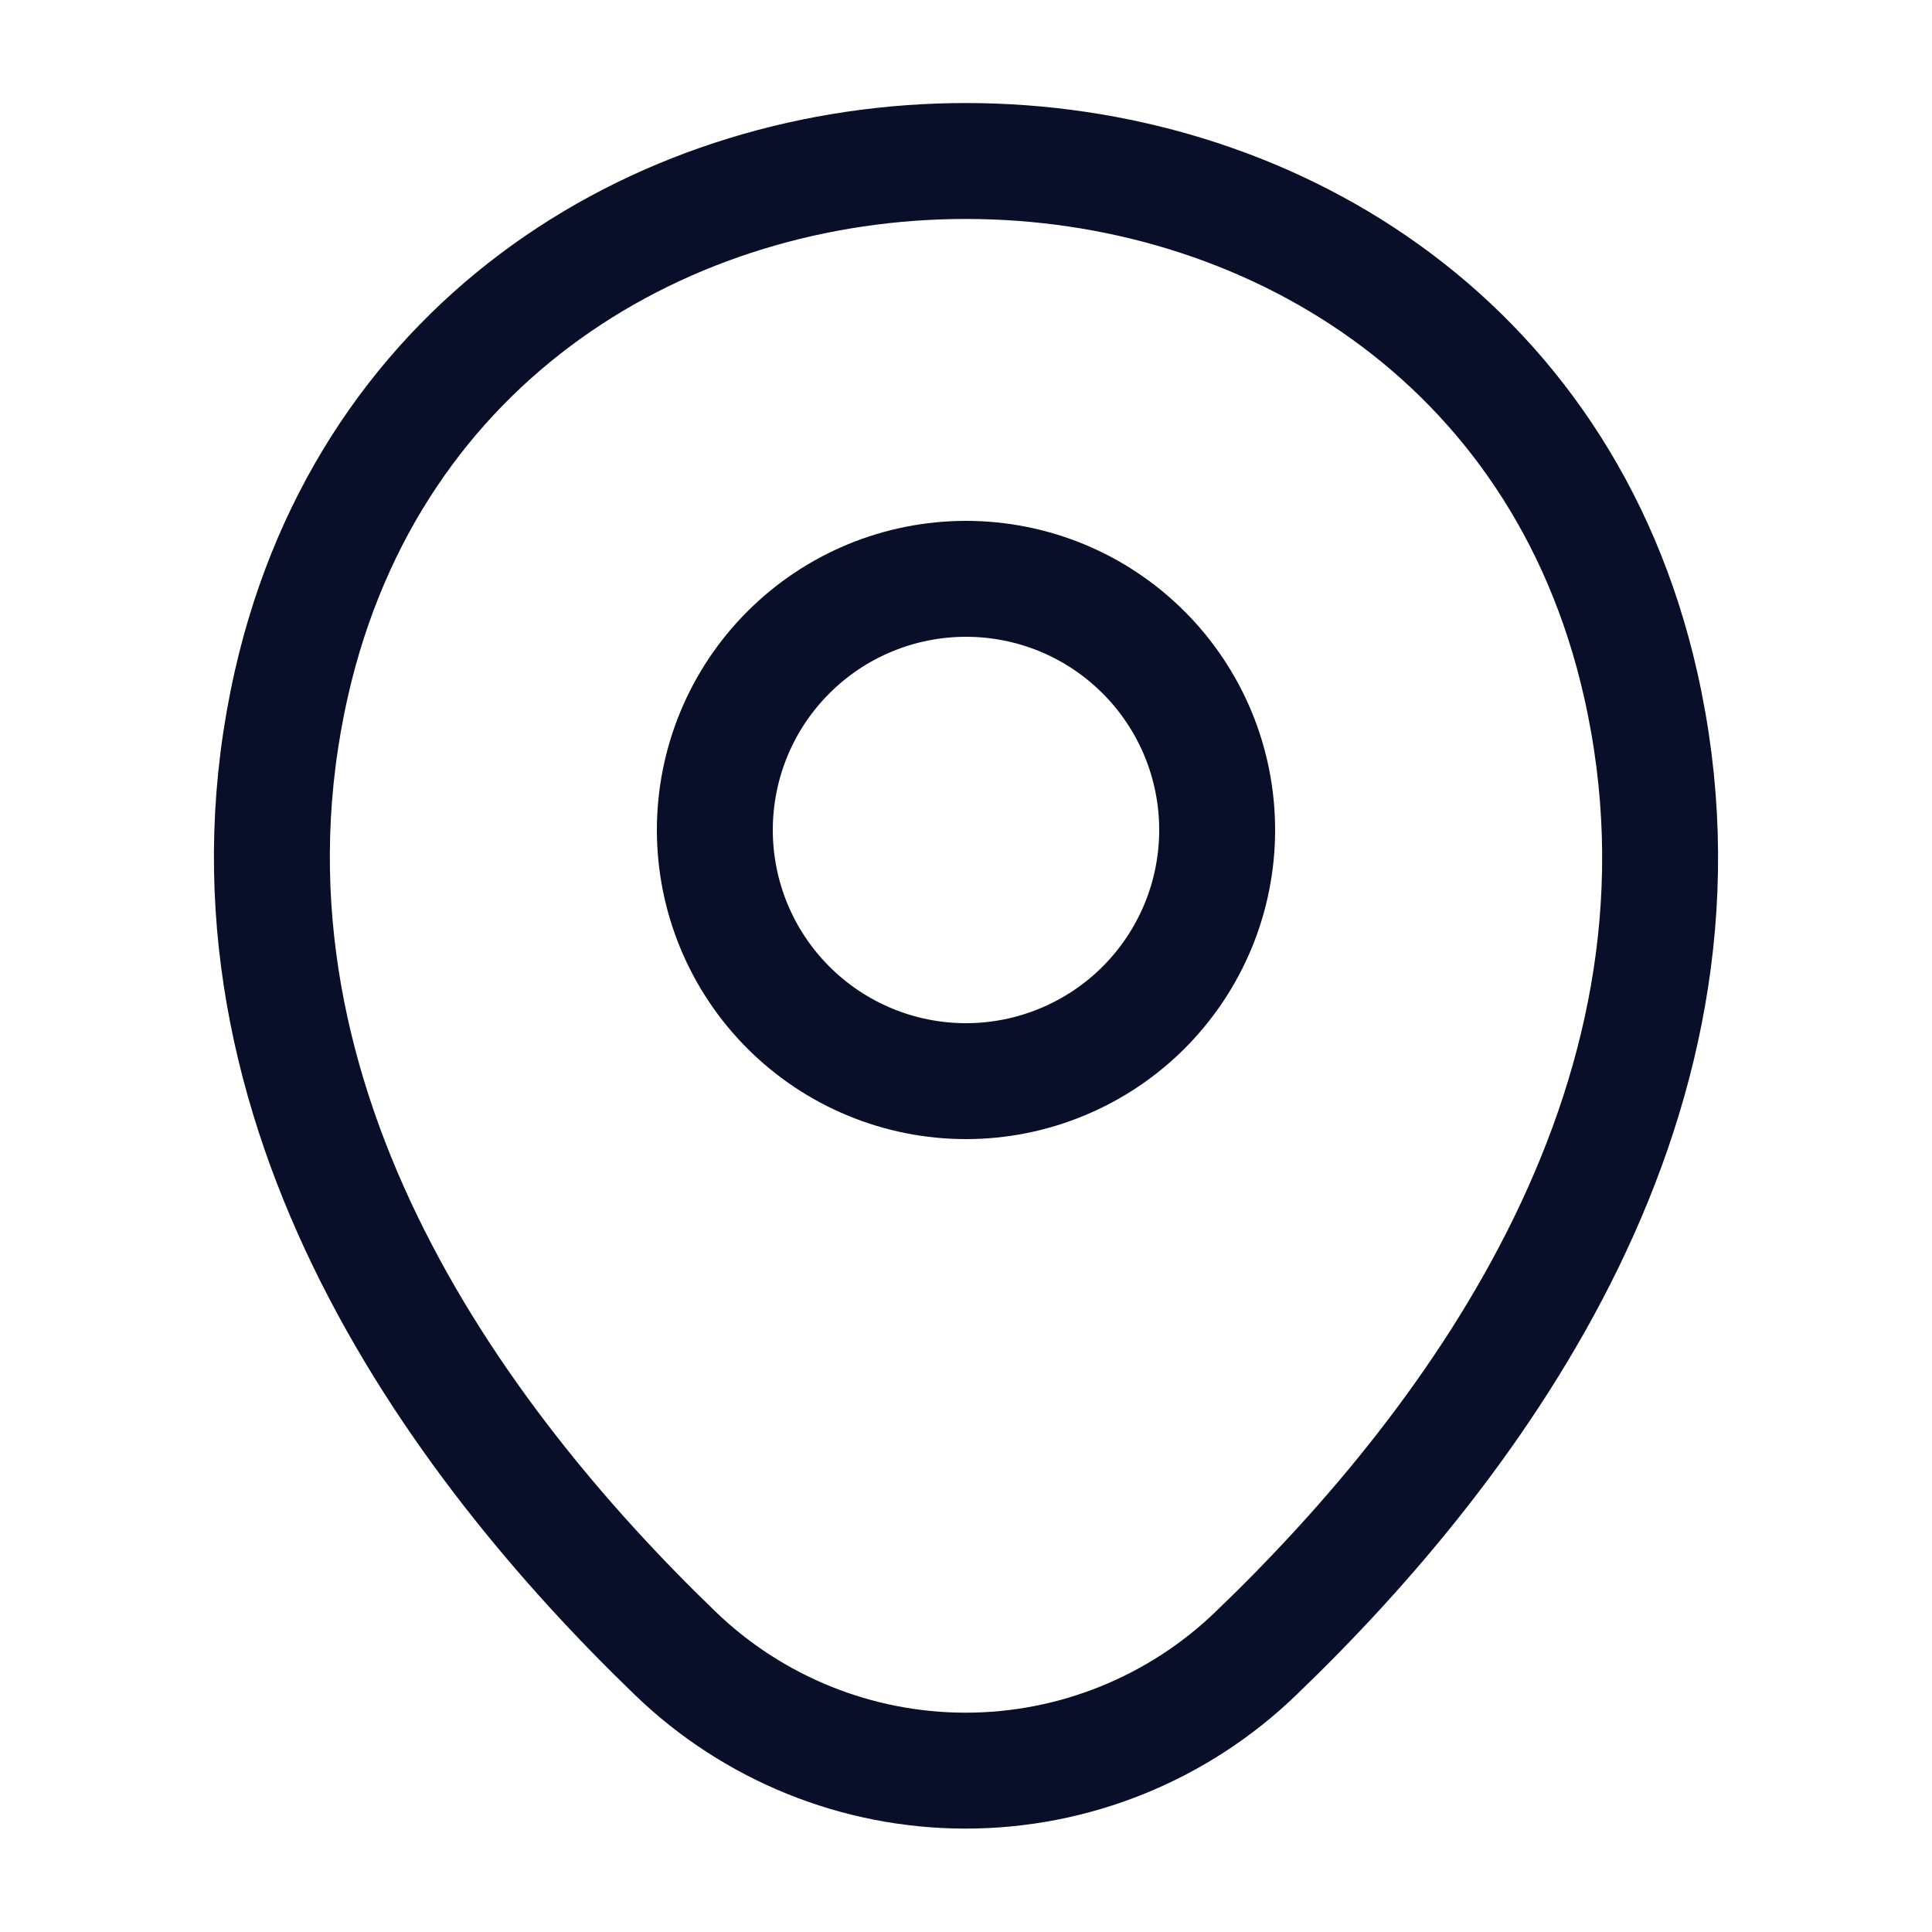 <svg width="25" height="25" viewBox="0 0 25 25" fill="none" xmlns="http://www.w3.org/2000/svg">
<path d="M12.5 13.99C12.927 13.99 13.349 13.906 13.744 13.742C14.138 13.579 14.496 13.34 14.798 13.038C15.1 12.736 15.339 12.378 15.503 11.983C15.666 11.589 15.75 11.166 15.75 10.74C15.75 10.313 15.666 9.89 15.503 9.496C15.339 9.102 15.1 8.743 14.798 8.442C14.496 8.14 14.138 7.9 13.744 7.737C13.349 7.574 12.927 7.49 12.5 7.49C11.638 7.49 10.811 7.832 10.202 8.442C9.592 9.051 9.25 9.878 9.25 10.74C9.25 11.602 9.592 12.428 10.202 13.038C10.811 13.647 11.638 13.99 12.5 13.99Z" stroke="#0A0F29" stroke-width="1.5"/>
<path d="M3.771 8.844C5.823 -0.177 19.188 -0.167 21.229 8.854C22.427 14.146 19.136 18.625 16.25 21.396C15.242 22.368 13.896 22.912 12.495 22.912C11.094 22.912 9.748 22.368 8.74 21.396C5.865 18.625 2.573 14.136 3.771 8.844Z" stroke="#0A0F29" stroke-width="1.5"/>
</svg>

